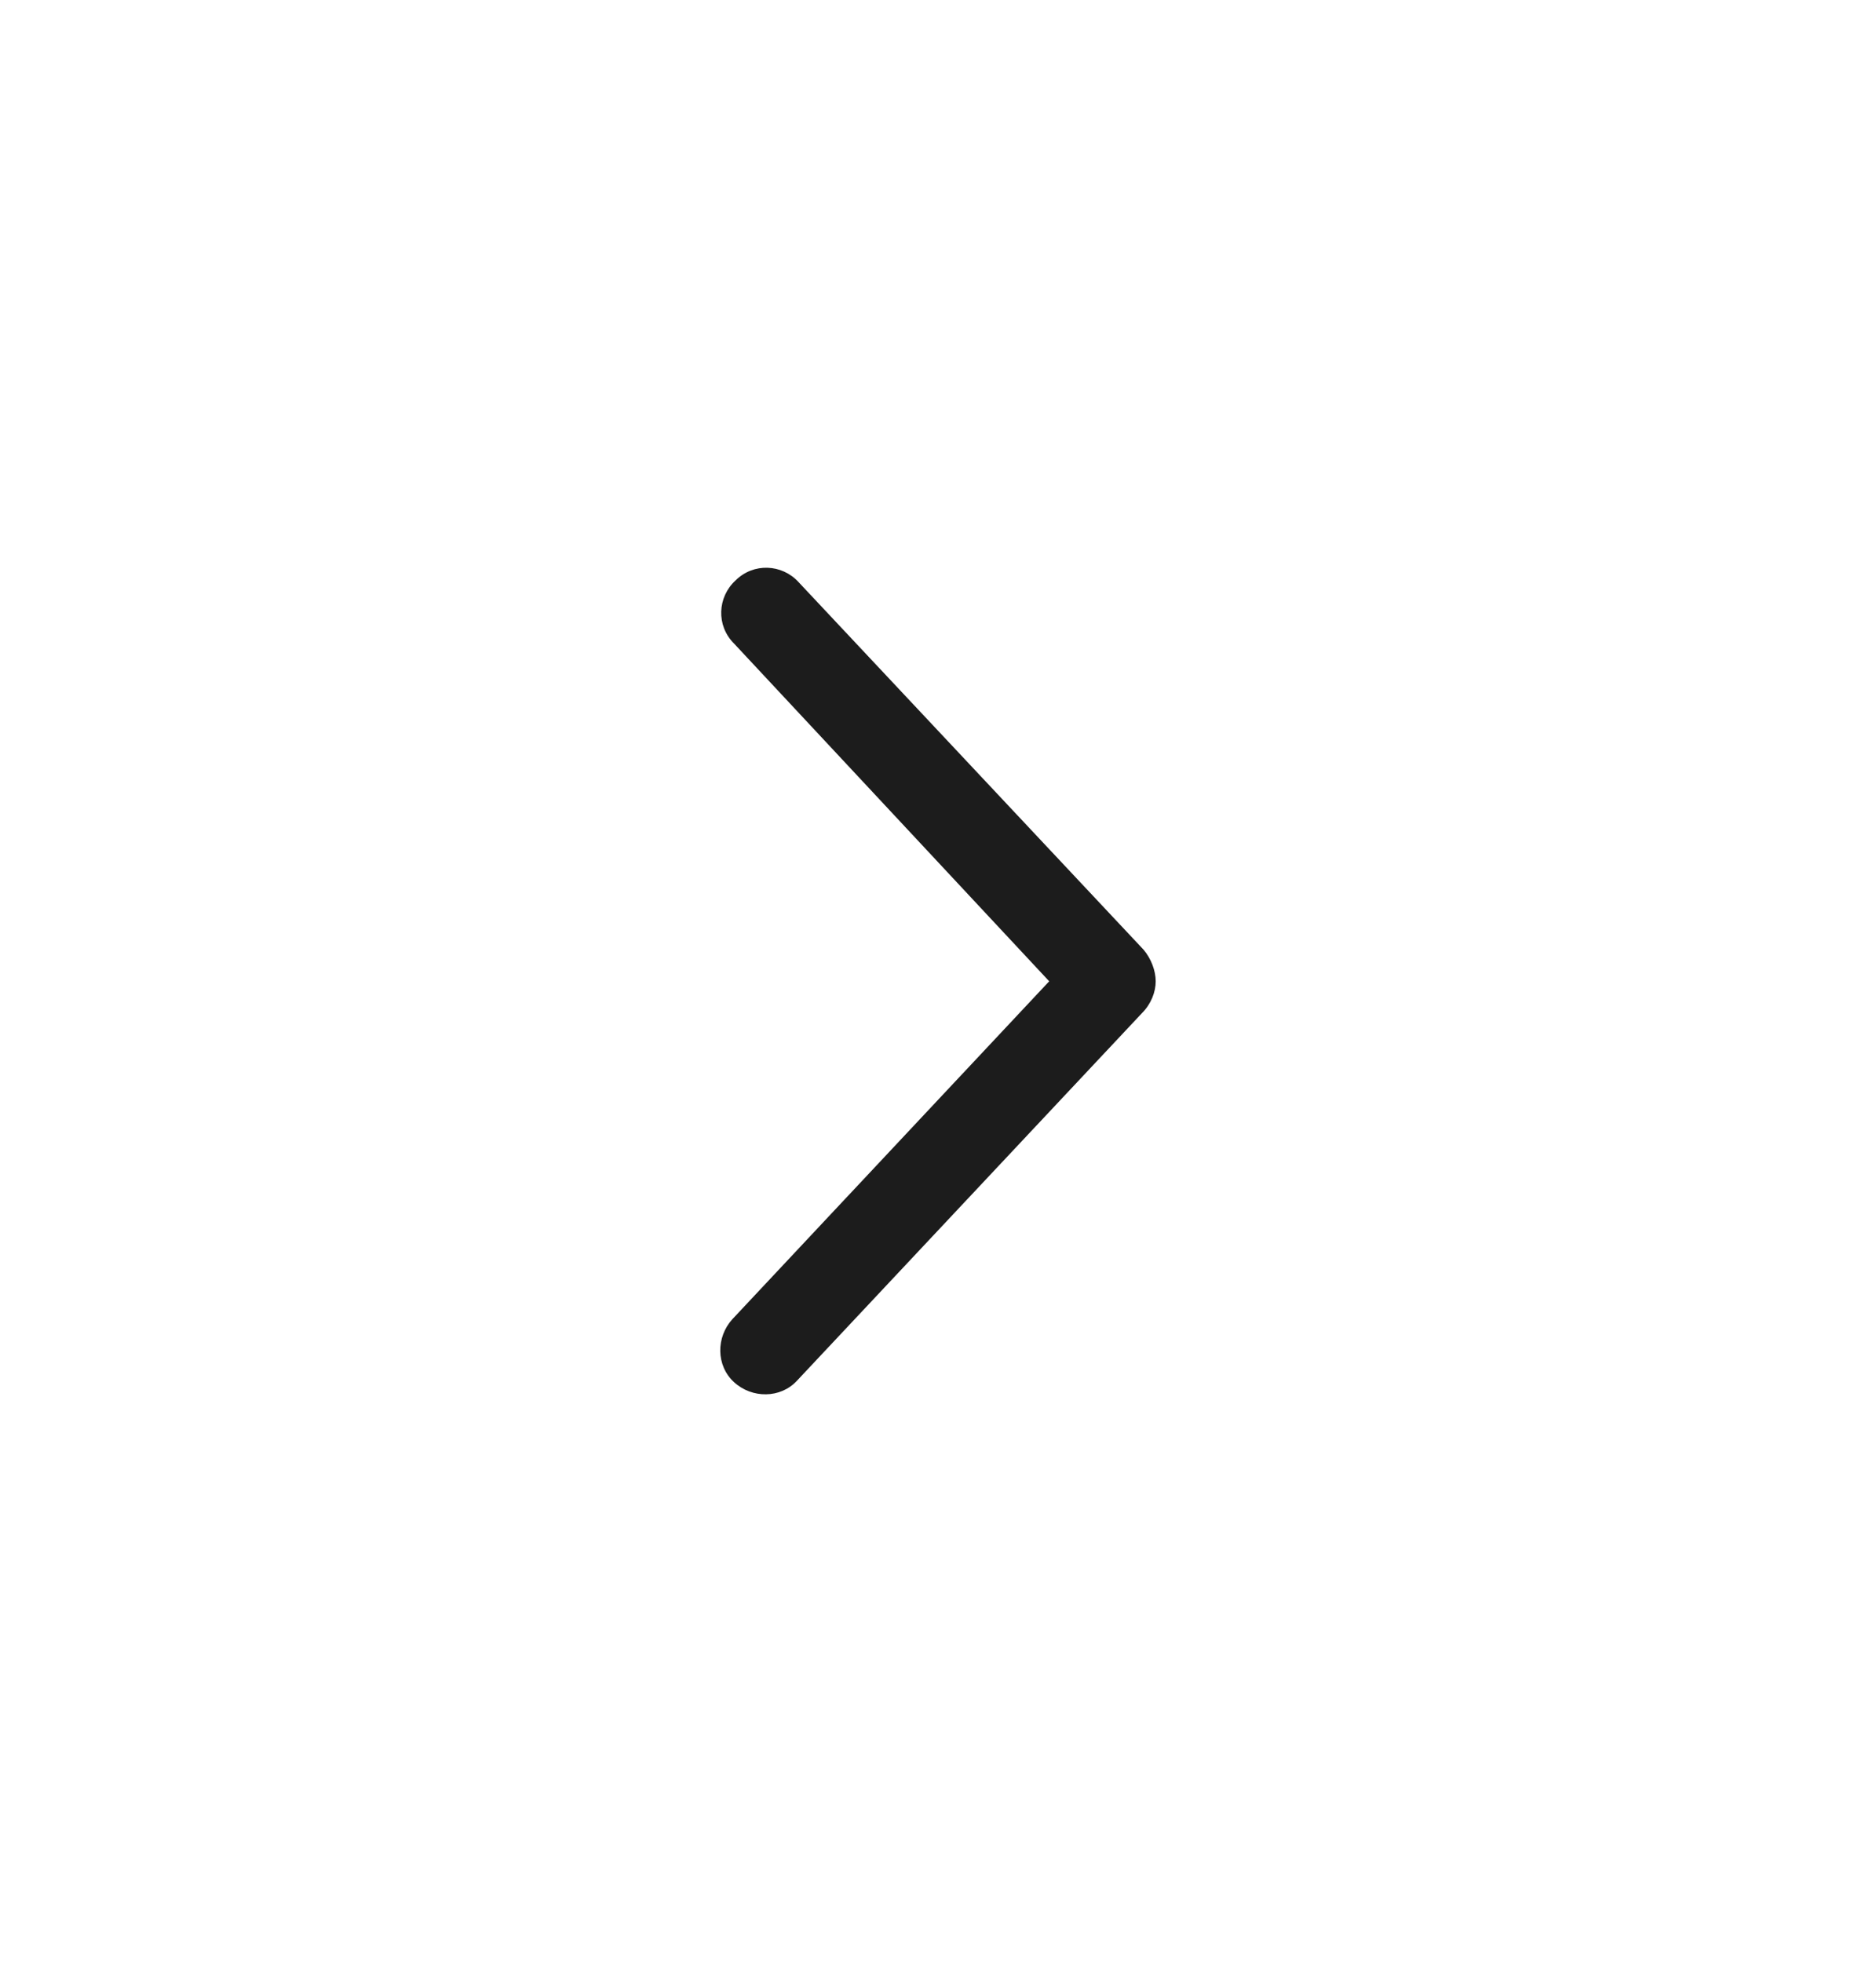 <svg width="22" height="23" viewBox="0 0 22 23" fill="none" xmlns="http://www.w3.org/2000/svg">
<path d="M13.553 11.505C13.553 11.382 13.5 11.241 13.412 11.136L9.364 6.824C9.171 6.613 8.836 6.595 8.625 6.806C8.414 7 8.396 7.334 8.608 7.545L12.304 11.505L8.59 15.465C8.396 15.677 8.396 16.011 8.608 16.205C8.819 16.398 9.153 16.398 9.347 16.187L13.395 11.875C13.5 11.769 13.553 11.629 13.553 11.505L13.553 11.505Z" fill="#1C1C1C"/>
</svg>
